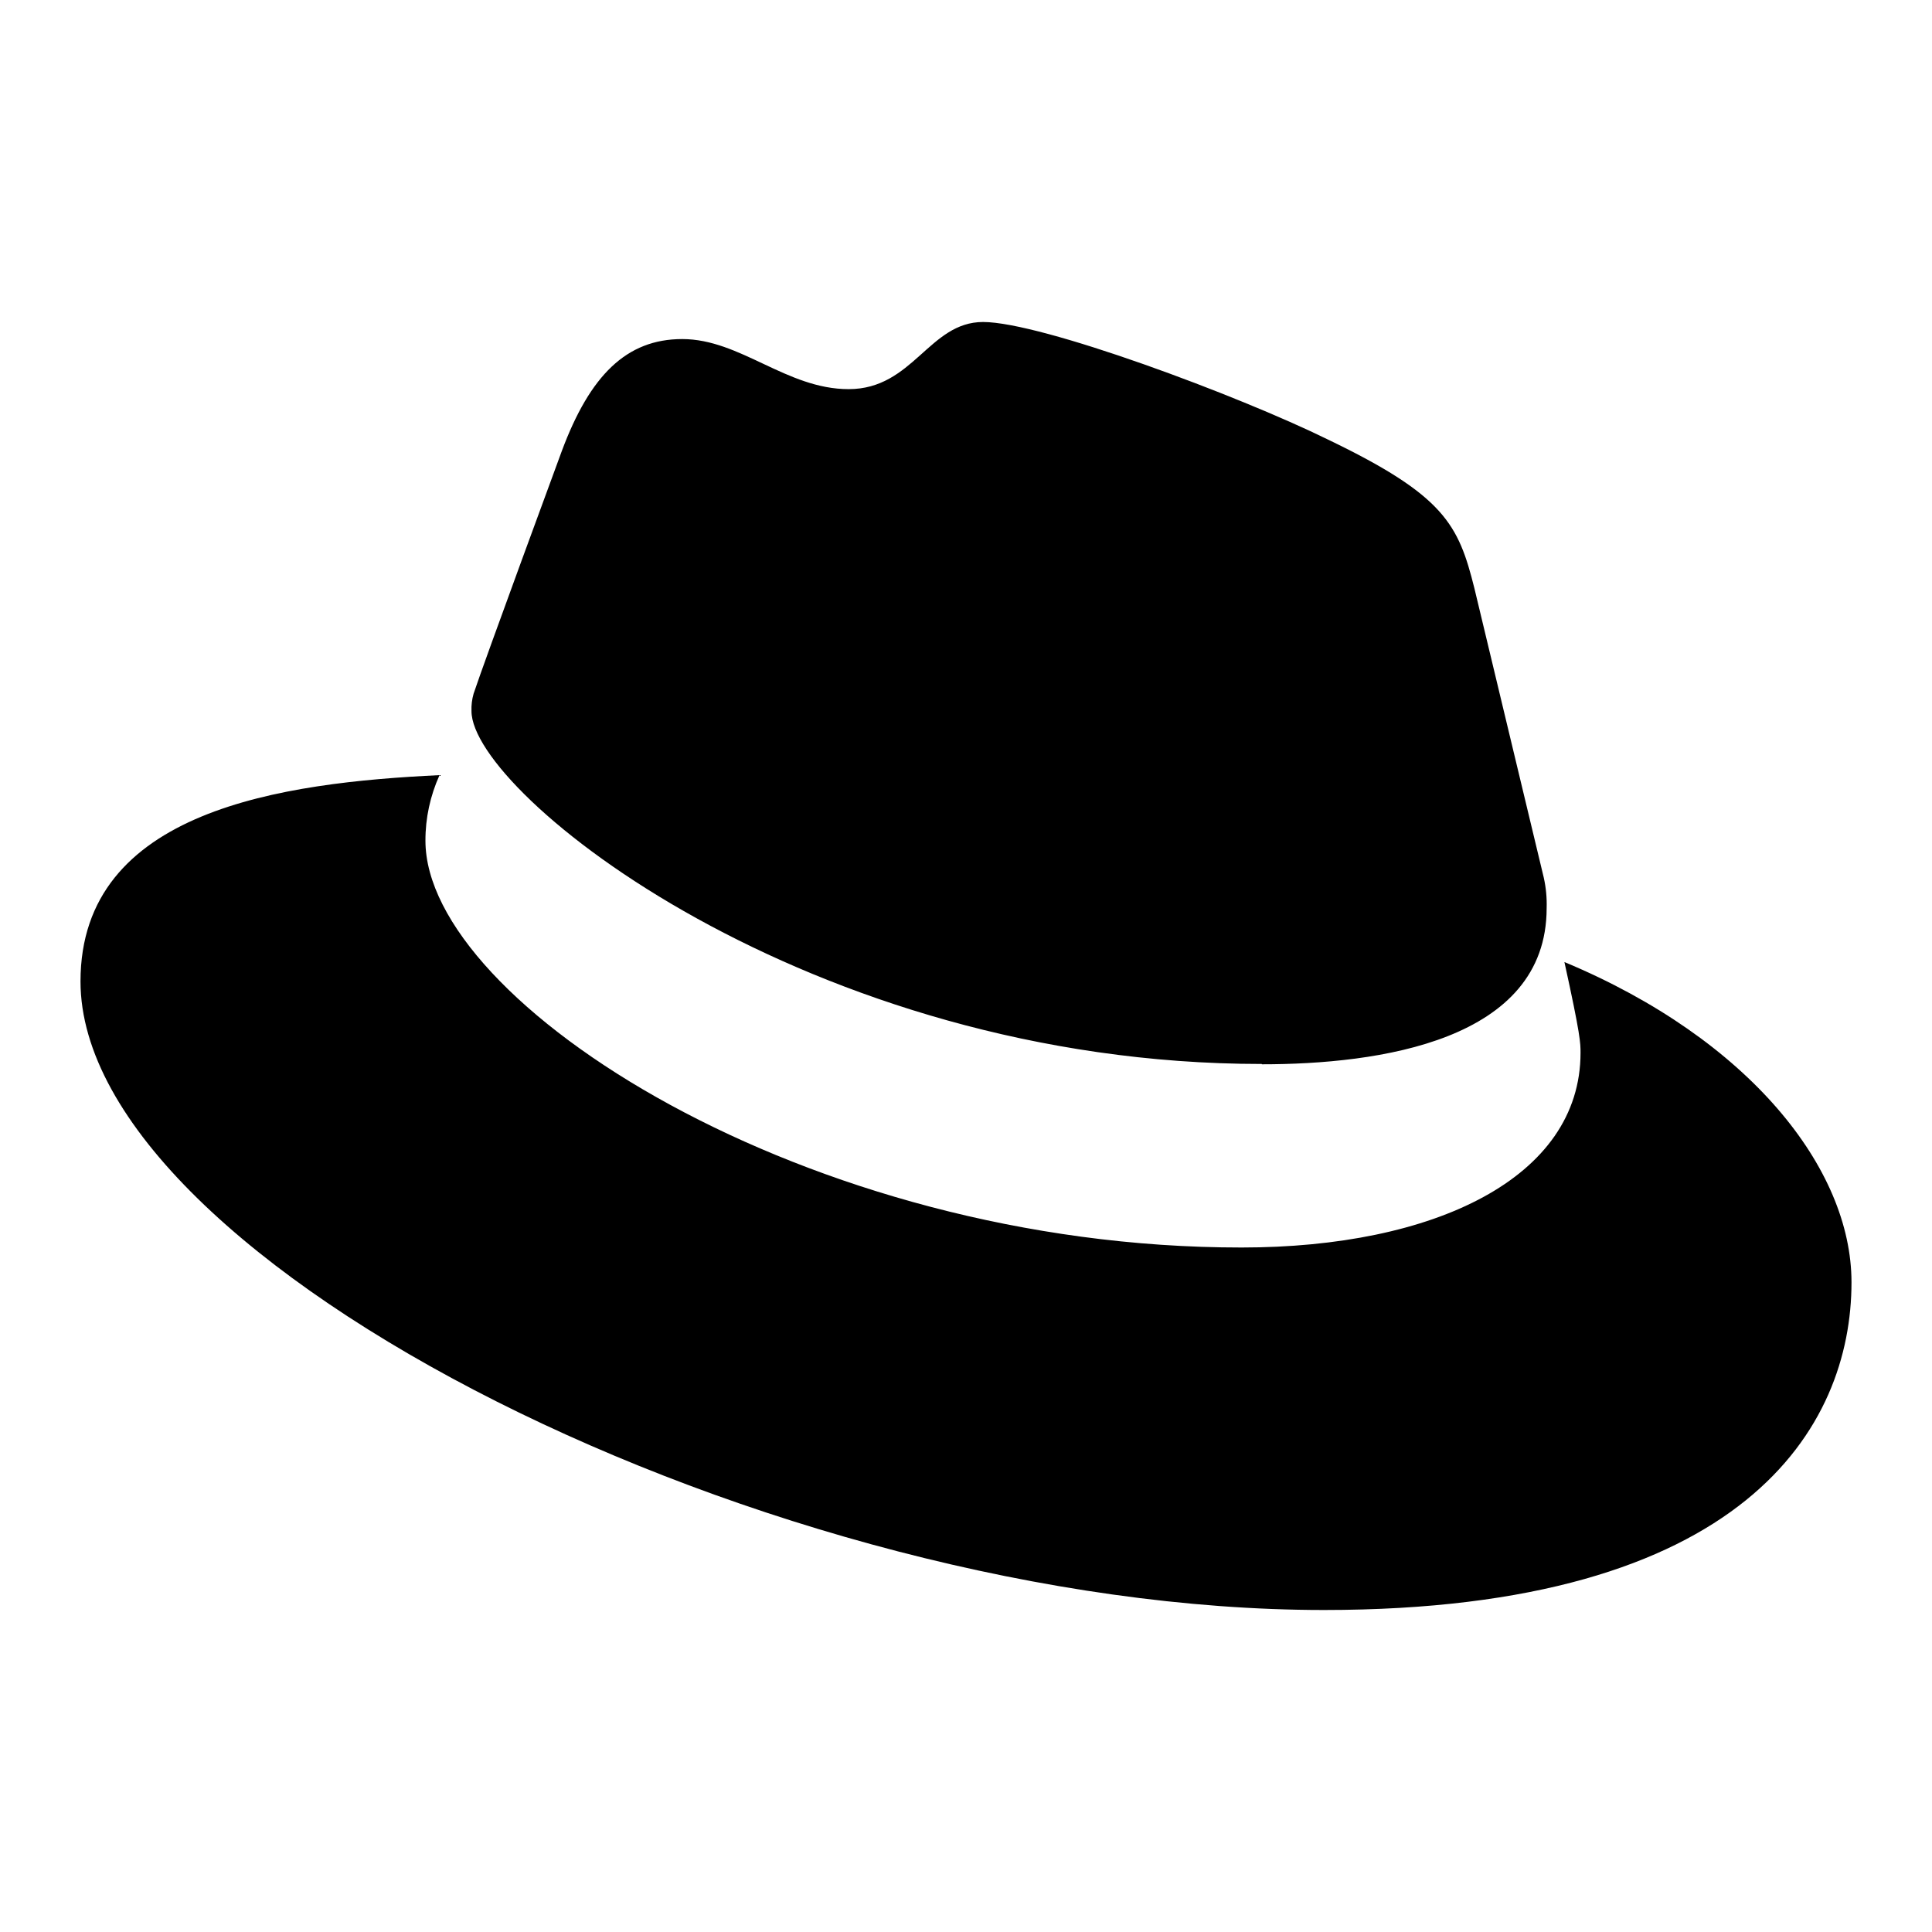 <svg width="24" height="24" viewBox="0 0 24 24" fill="none" xmlns="http://www.w3.org/2000/svg">
<path d="M15.675 13.221C17.12 13.221 19.213 12.934 19.213 11.281C19.217 11.153 19.205 11.026 19.177 10.901L18.315 7.306C18.117 6.514 17.943 6.156 16.498 5.461C15.377 4.91 12.934 4 12.212 4C11.54 4 11.344 4.834 10.542 4.834C9.77 4.834 9.197 4.212 8.475 4.212C7.781 4.212 7.329 4.665 6.98 5.6C6.98 5.6 6.009 8.235 5.883 8.618C5.863 8.688 5.854 8.761 5.857 8.834C5.857 9.858 10.053 13.217 15.675 13.217M19.434 11.952C19.634 12.862 19.634 12.957 19.634 13.078C19.634 14.633 17.815 15.497 15.424 15.497C10.02 15.5 5.285 12.456 5.285 10.444C5.284 10.163 5.344 9.886 5.46 9.629C3.517 9.722 1 10.056 1 12.191C1 15.689 9.621 20 16.447 20C21.681 20 23 17.725 23 15.929C23 14.514 21.729 12.91 19.437 11.952" fill="black"/>
</svg>

